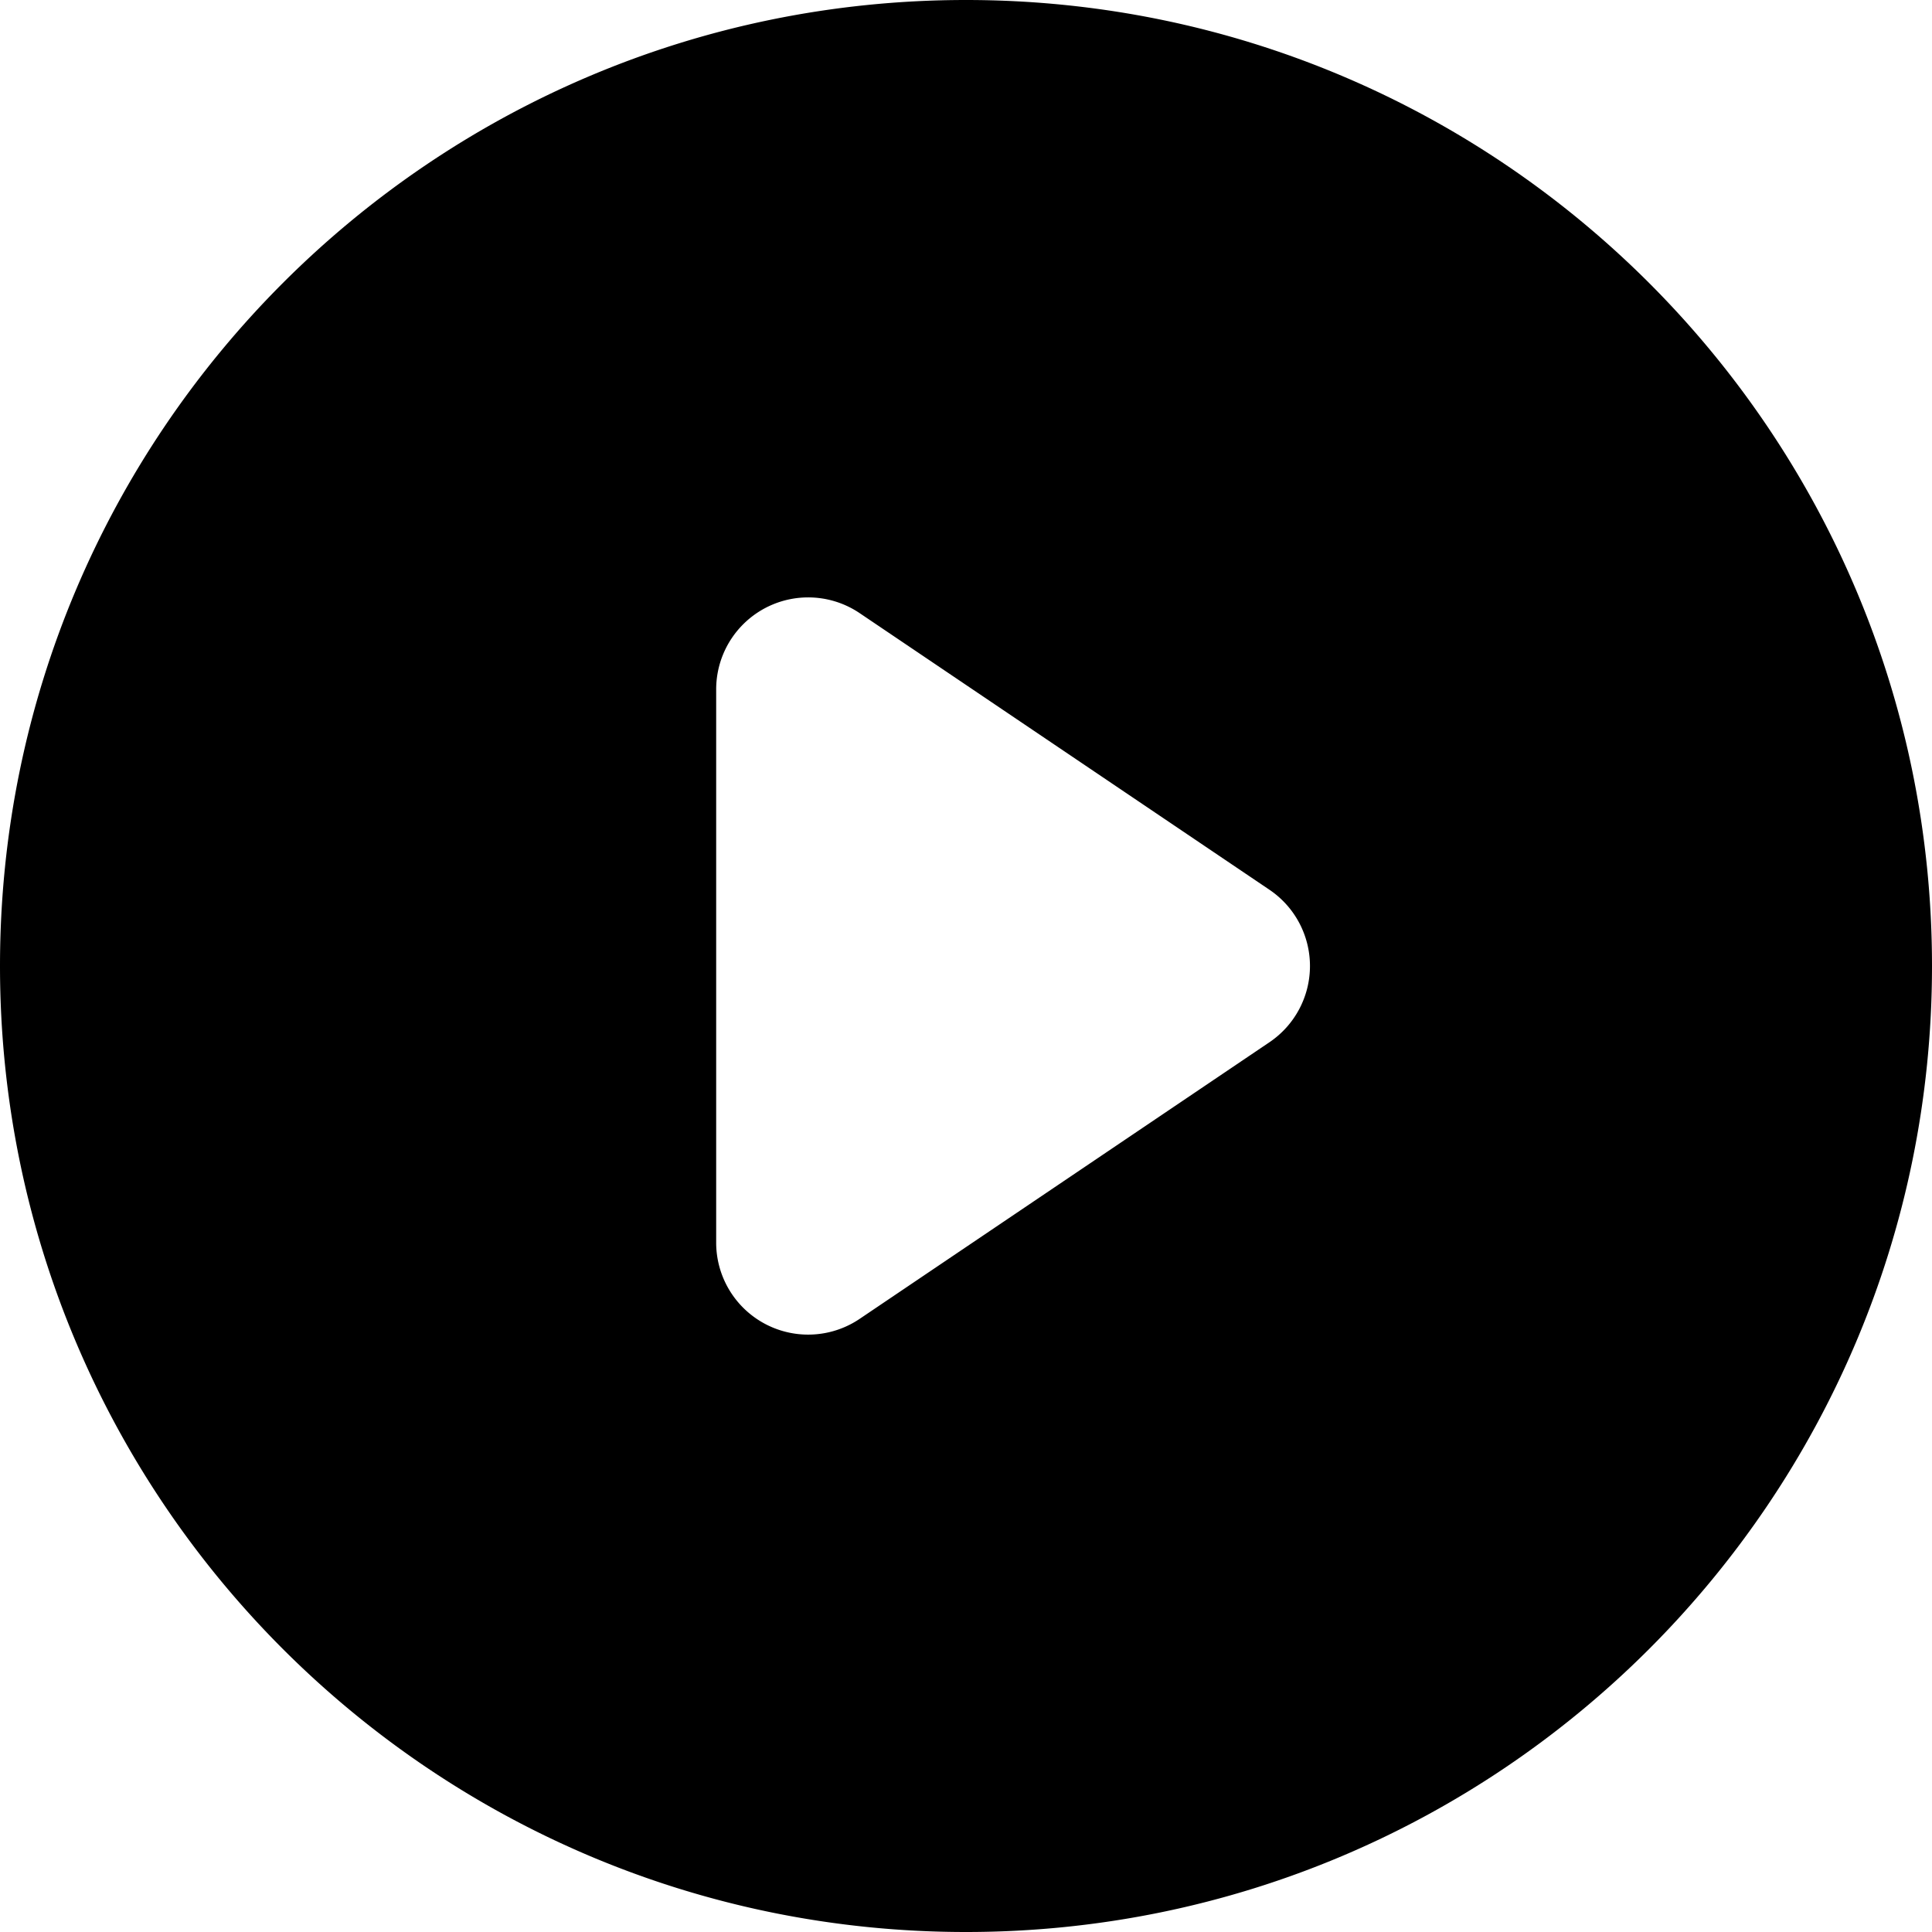 <svg xmlns="http://www.w3.org/2000/svg" version="1.1" width="42" height="42" fill="currentColor" aria-hidden="true" focusable="false">
    <path d="M21 0c11.598 0 21 9.402 21 21s-9.402 21-21 21S0 32.598 0 21 9.402 0 21 0zm-3.431 12.987a2 2 0 0 0-2 2v12.026a2 2 0 0 0 3.119 1.658l8.908-6.013a2 2 0 0 0 0-3.316l-8.908-6.013a2 2 0 0 0-1.119-.342z"></path>
</svg>
